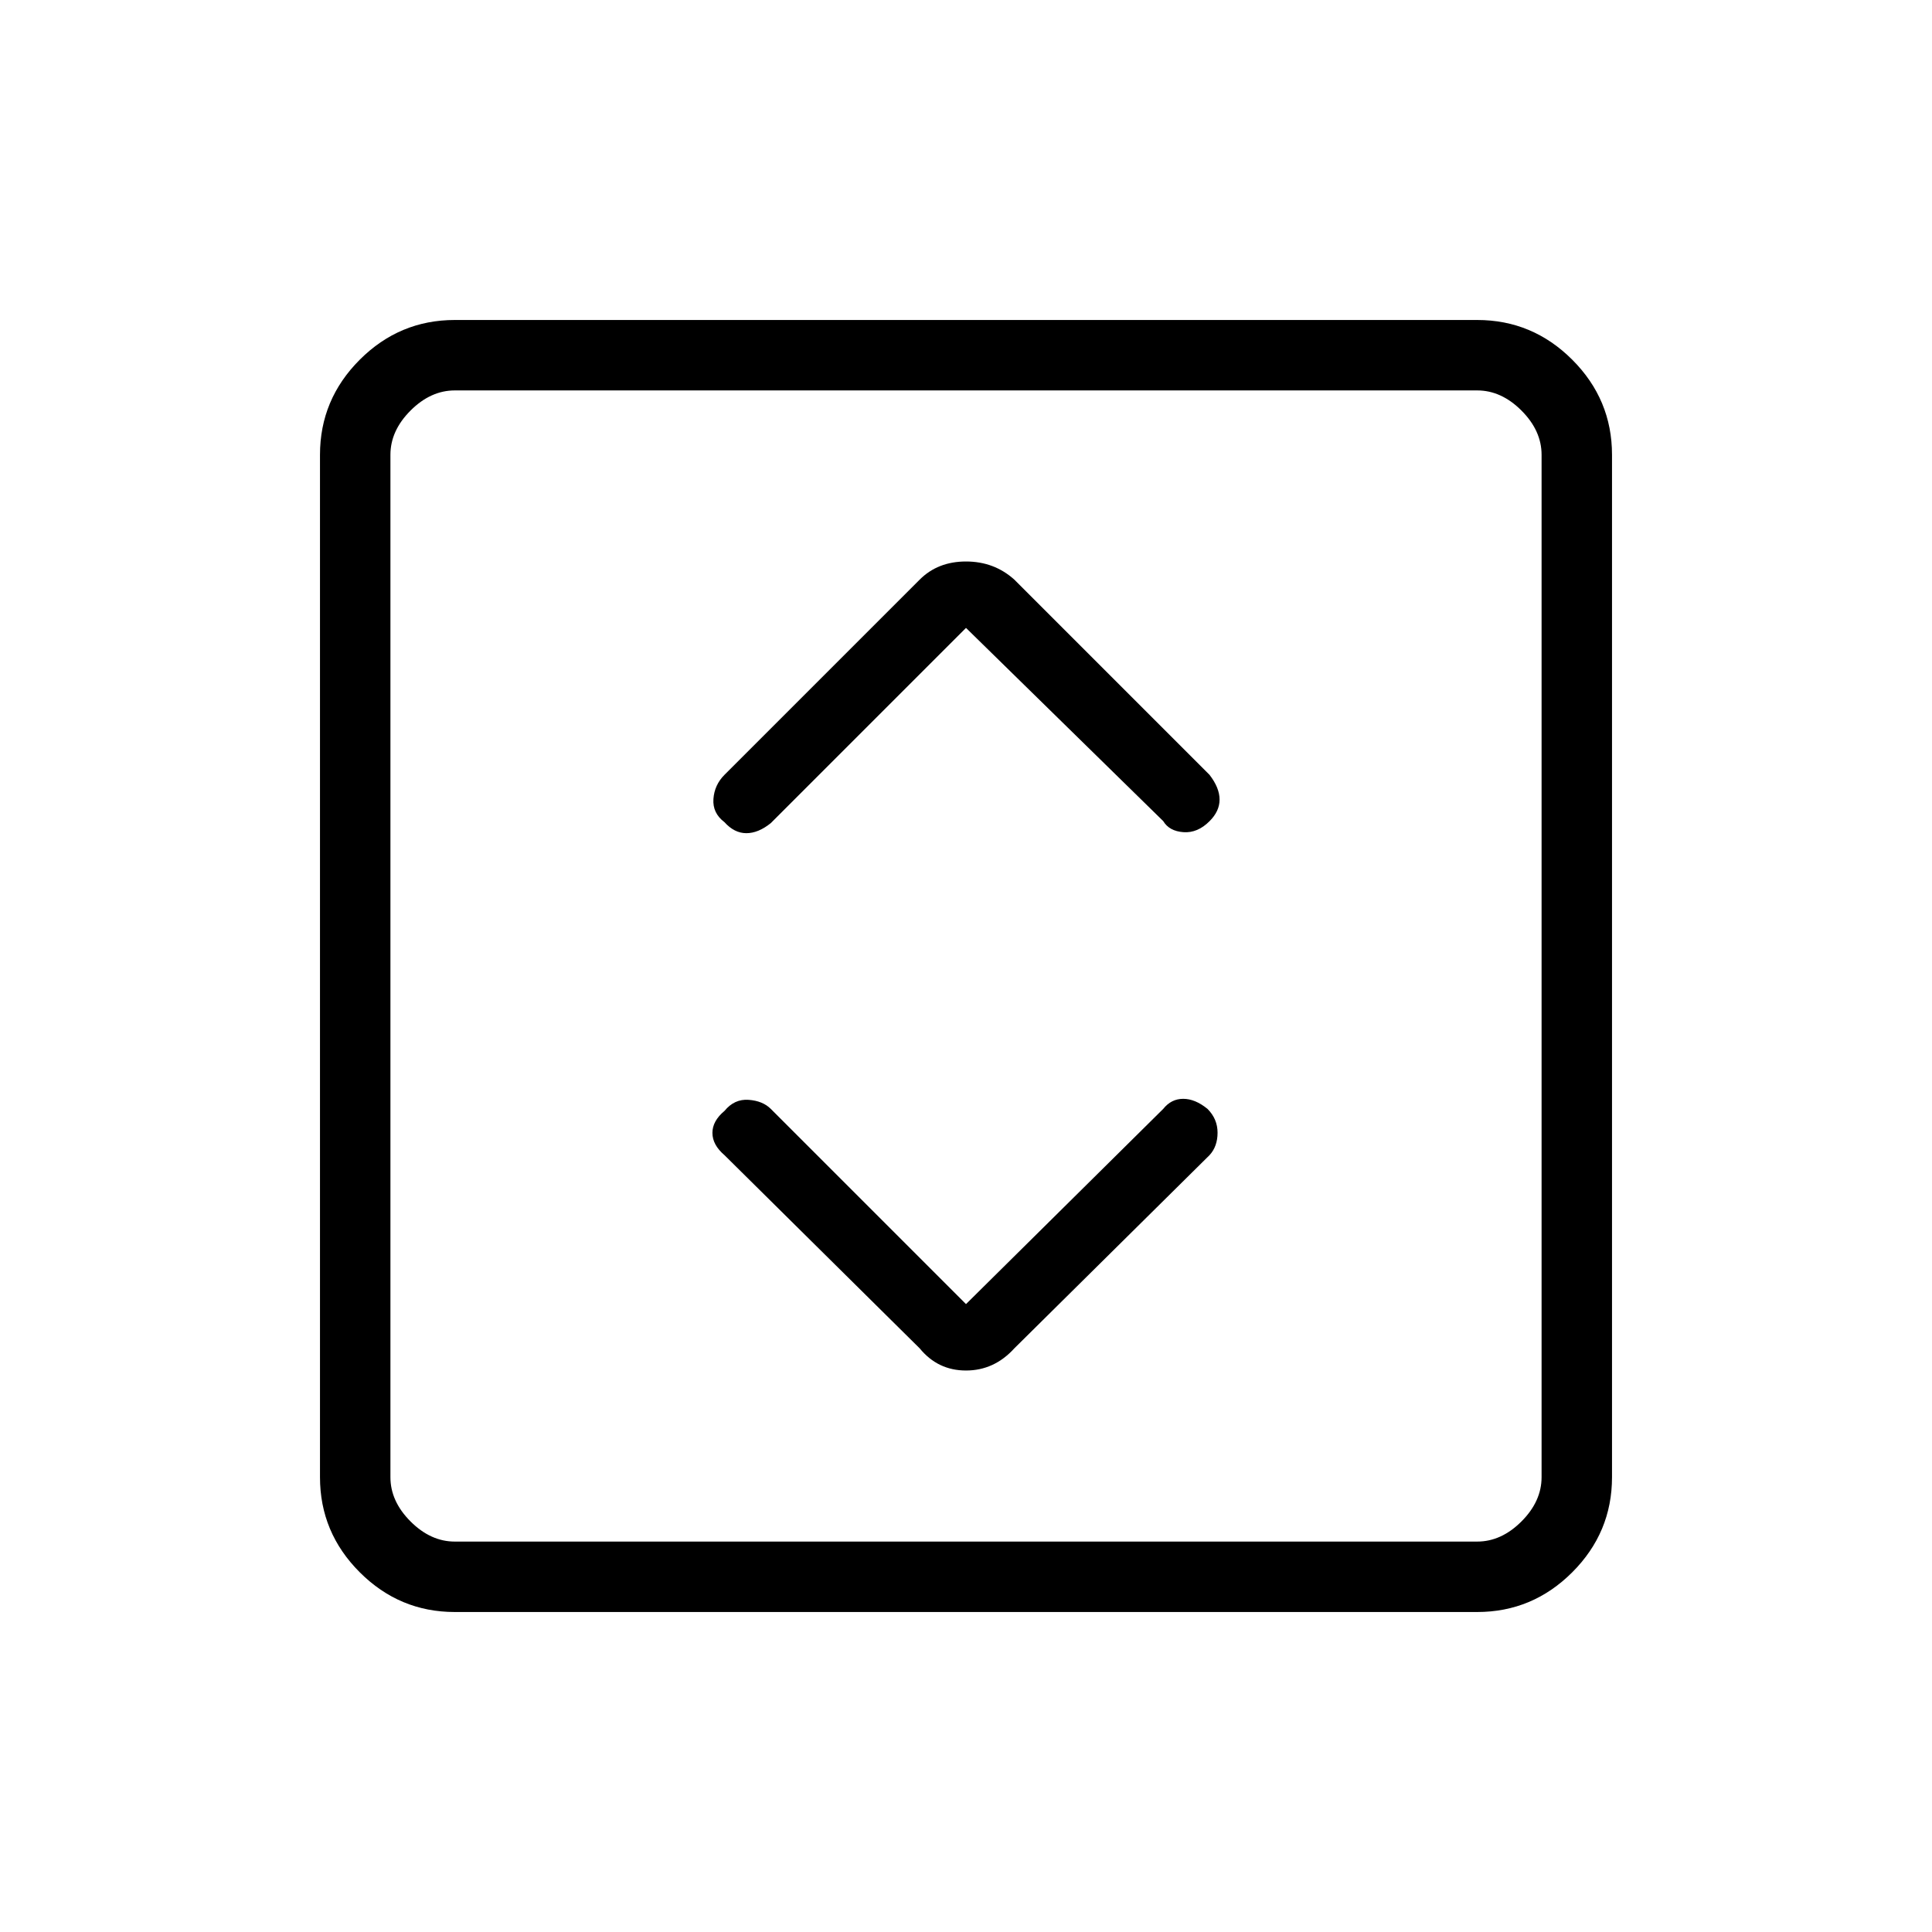 <svg xmlns="http://www.w3.org/2000/svg" height="48" viewBox="0 -960 960 960" width="48"><path d="m480-312-97-97q-4-4-11.05-4.5-7.04-.5-11.95 5.5-6 5-6 10.93 0 5.94 6 11.07l97 96q9 11 23 11t24-11l97-96q4-4.33 4-11.17 0-6.83-5-11.83-6.13-5-12.07-5-5.93 0-9.93 5l-98 97Zm0-336 98 96q3 5 10.05 5.5 7.04.5 12.95-5.45 5-4.94 5-10.76 0-5.82-5-12.29l-97-97q-10-9-24-9t-23 9l-97 97q-5 5-5.5 12t5.45 11.5q4.94 5.5 10.9 5.5 5.95 0 12.15-5l97-97ZM226-159q-27.5 0-47.25-19.75T159-226v-508q0-27.5 19.75-47.25T226-801h508q27.5 0 47.25 19.75T801-734v508q0 27.5-19.75 47.25T734-159H226Zm0-35h508q12 0 22-10t10-22v-508q0-12-10-22t-22-10H226q-12 0-22 10t-10 22v508q0 12 10 22t22 10Zm-32-572v572-572Z"/></svg>